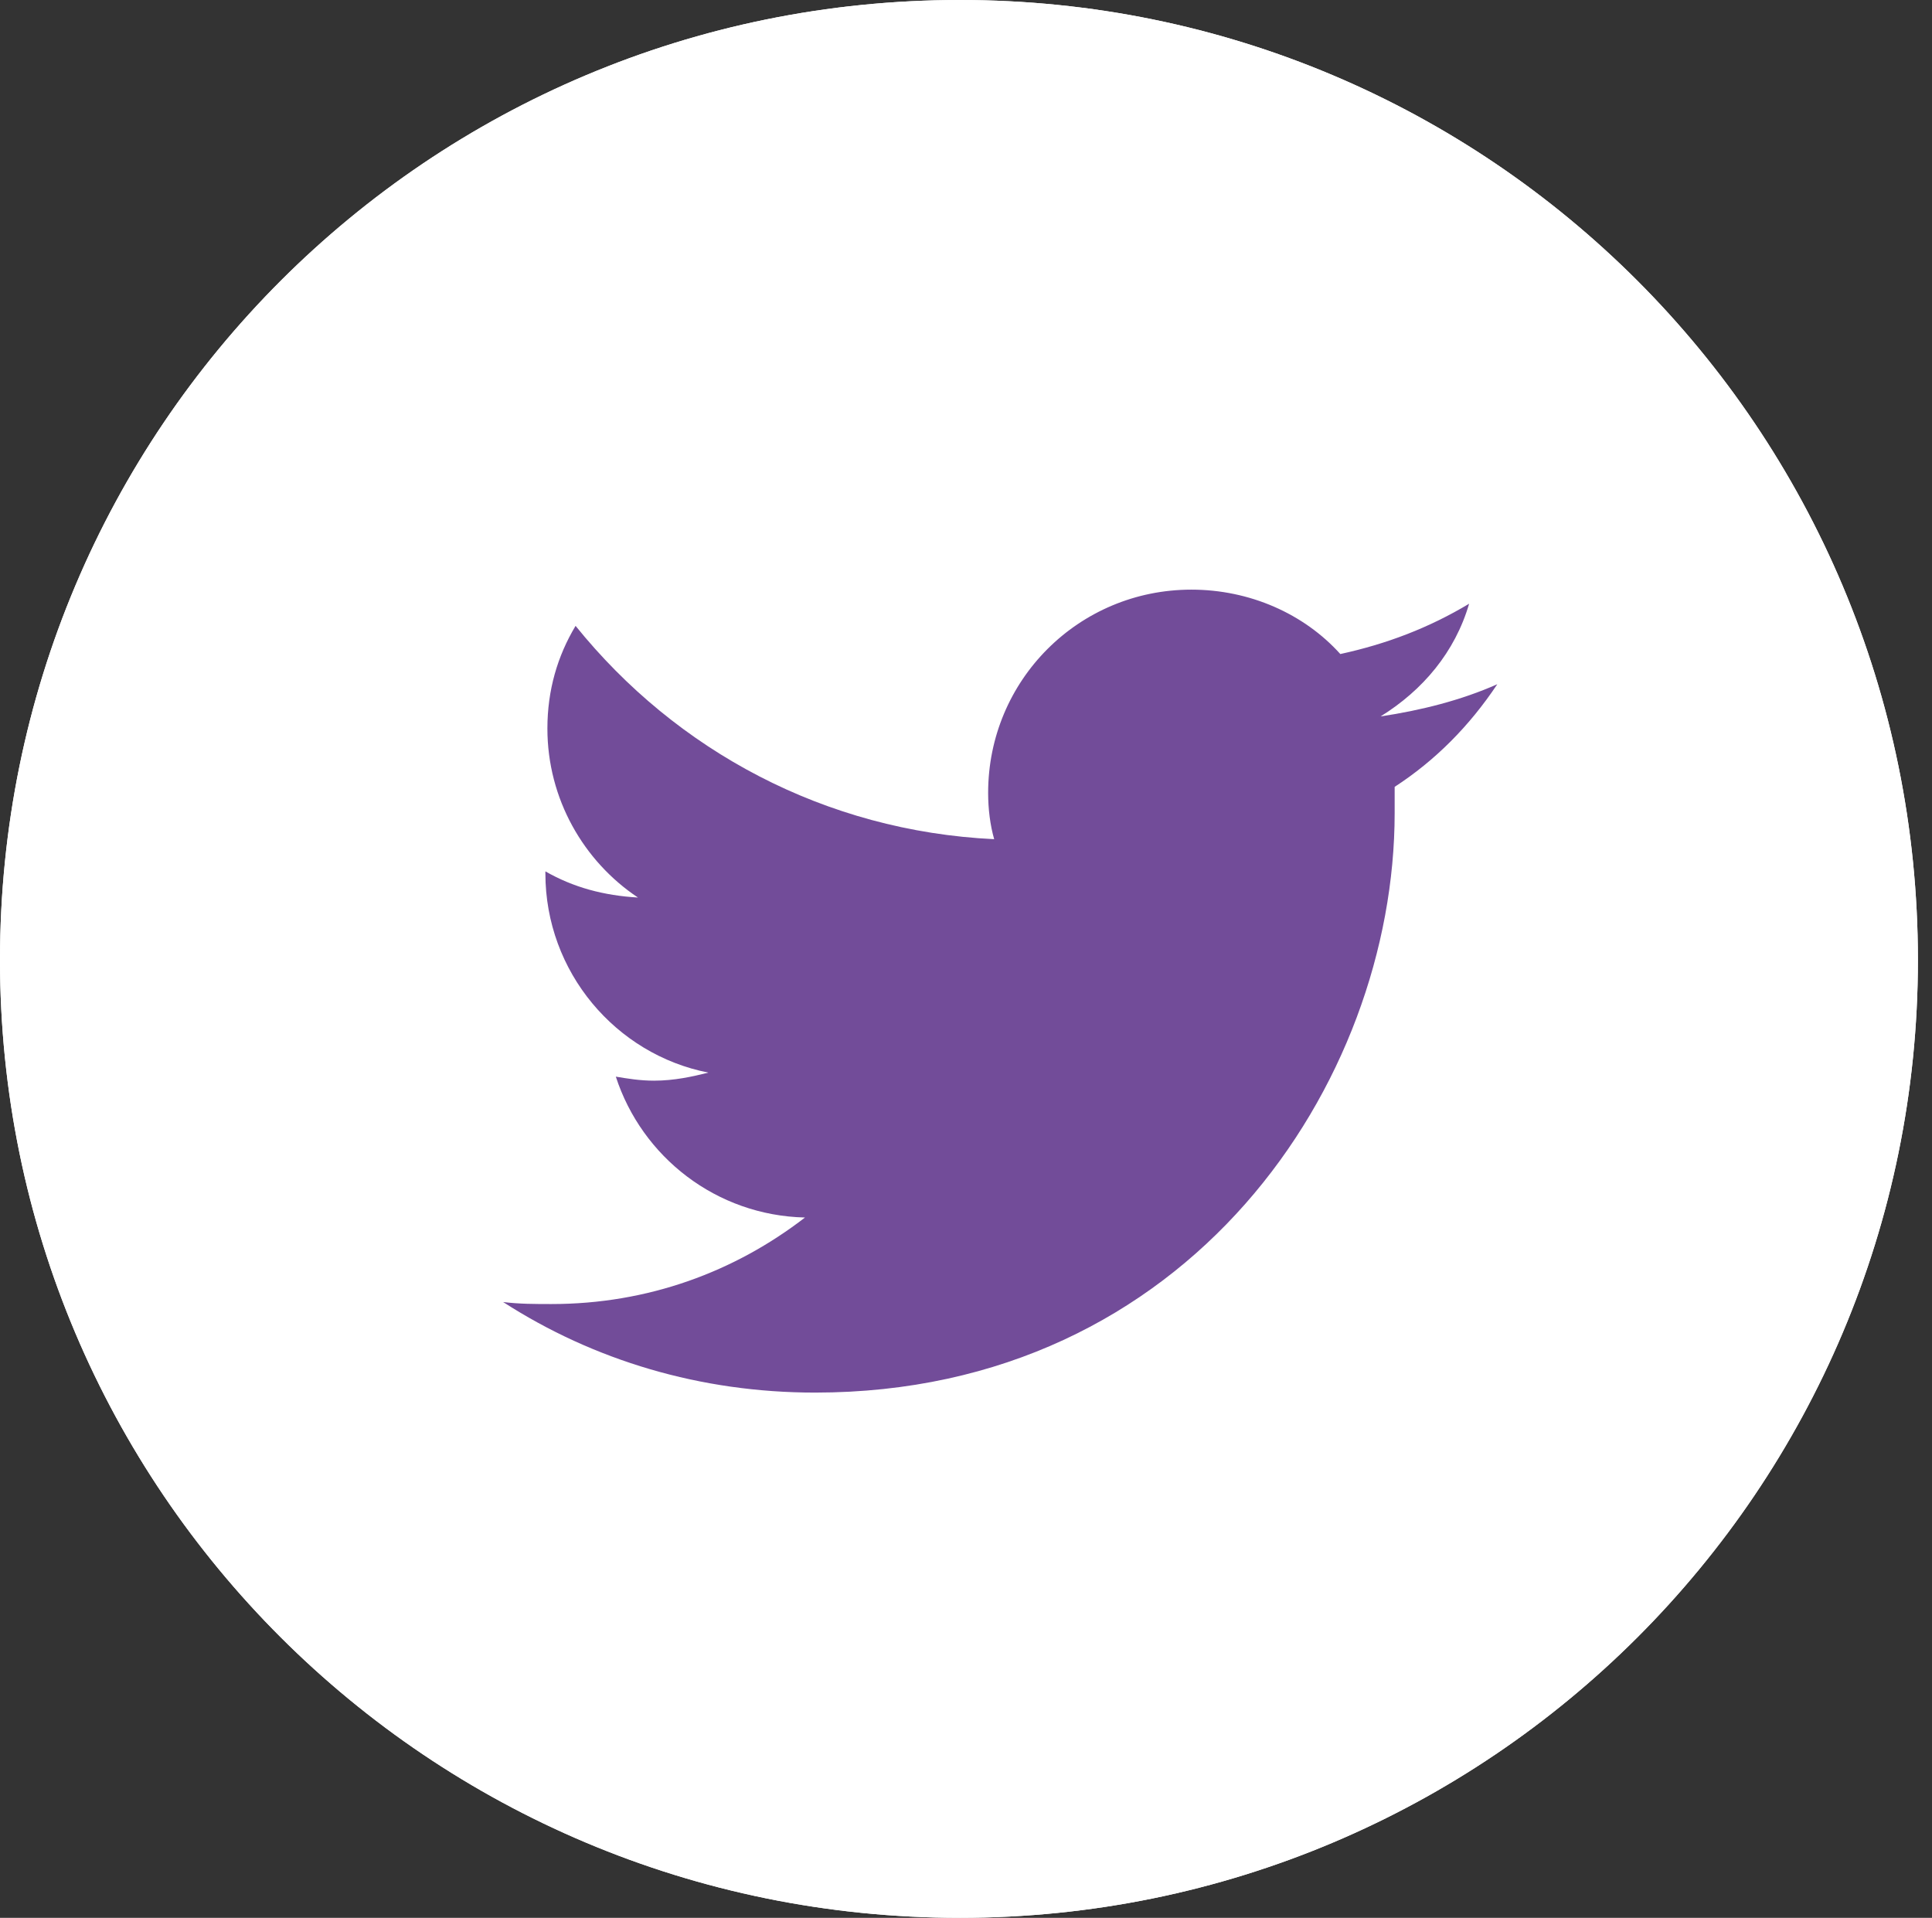 <?xml version="1.0" encoding="utf-8"?>
<!-- Generator: Adobe Illustrator 19.2.1, SVG Export Plug-In . SVG Version: 6.00 Build 0)  -->
<svg version="1.1" xmlns="http://www.w3.org/2000/svg" xmlns:xlink="http://www.w3.org/1999/xlink" x="0px" y="0px"
	 viewBox="0 0 96 95.3" style="enable-background:new 0 0 96 95.3;" xml:space="preserve">
<rect x="0" y="0" width="96" height="95.3" fill="#333333" stroke="none"/>
<style type="text/css">
	.st0{fill:#FFFFFF;}
	.st1{fill:#714B99;}
	.st2{fill:#724C99;}
</style>
<g id="FB">
	<g>
		<g>
			<path class="st0" d="M47.7,95.3L47.7,95.3C21.3,95.3,0,74,0,47.7l0,0C0,21.3,21.3,0,47.7,0h0C74,0,95.3,21.3,95.3,47.7l0,0
				C95.3,74,74,95.3,47.7,95.3z"/>
		</g>
		<path class="st1" d="M55.9,49.8h-7.5V74H37.2V49.8h-5.3v-9.5h5.3v-6.1c0-4.4,2.1-11.3,11.3-11.3l8.3,0v9.2h-6
			c-1,0-2.4,0.5-2.4,2.6v5.6h8.5L55.9,49.8z M57.2,50.1"/>
	</g>
</g>
<g id="Capa_2">
	<g>
		<g>
			<g>
				<g>
					<g>
						<path class="st0" d="M47.7,95.3L47.7,95.3C21.3,95.3,0,74,0,47.7v0C0,21.3,21.3,0,47.7,0h0C74,0,95.3,21.3,95.3,47.7v0
							C95.3,74,74,95.3,47.7,95.3z"/>
					</g>
				</g>
			</g>
			<g>
				<path class="st2" d="M74.4,34c-1.8,0.8-3.8,1.3-5.8,1.6c2.1-1.3,3.7-3.2,4.4-5.6c-2,1.2-4.1,2-6.4,2.5c-1.8-2-4.5-3.2-7.4-3.2
					c-5.6,0-10.1,4.5-10.1,10.1c0,0.8,0.1,1.6,0.3,2.3c-8.4-0.4-15.8-4.4-20.8-10.6c-0.9,1.5-1.4,3.2-1.4,5.1c0,3.5,1.8,6.6,4.5,8.4
					c-1.7-0.1-3.2-0.5-4.6-1.3c0,0,0,0.1,0,0.1c0,4.9,3.5,9,8.1,9.9c-0.8,0.2-1.7,0.4-2.7,0.4c-0.7,0-1.3-0.1-1.9-0.2
					c1.3,4,5,6.9,9.4,7c-3.5,2.7-7.8,4.3-12.6,4.3c-0.8,0-1.6,0-2.4-0.1c4.5,2.9,9.8,4.5,15.5,4.5c18.6,0,28.8-15.4,28.8-28.8
					c0-0.4,0-0.9,0-1.3C71.3,37.8,73,36.1,74.4,34L74.4,34z M74.4,34"/>
			</g>
		</g>
	</g>
</g>
</svg>
